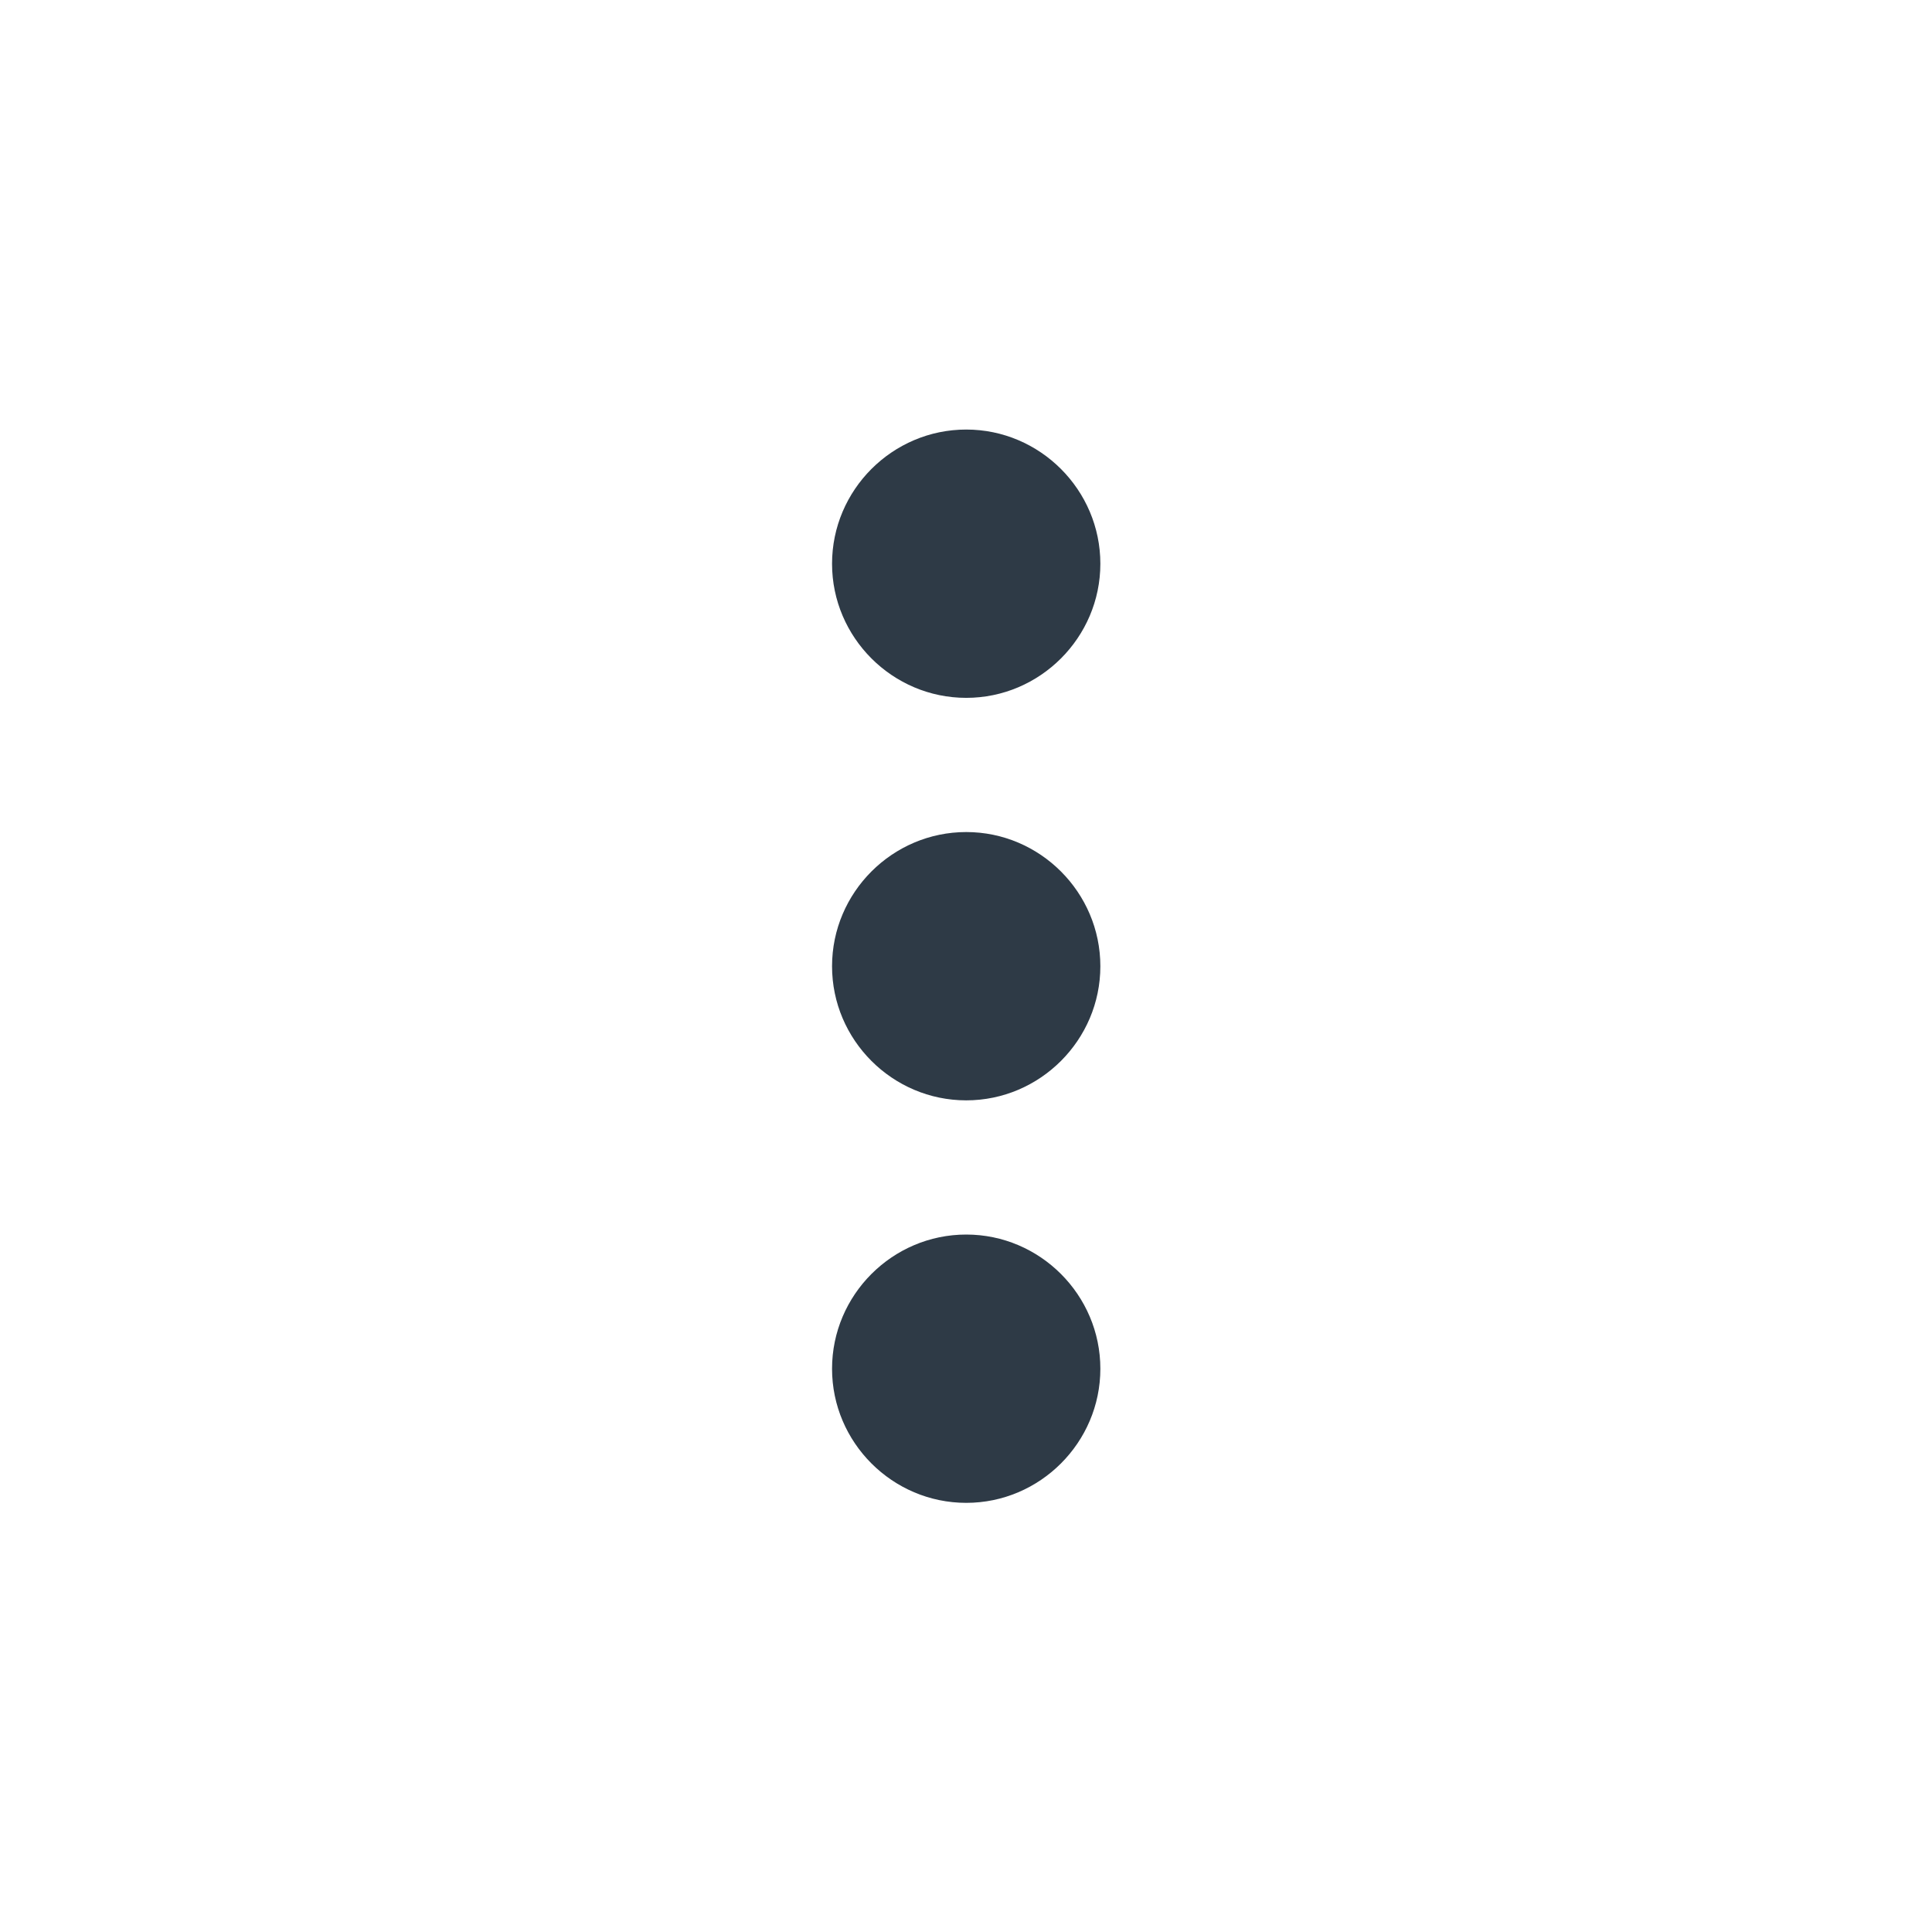 <svg width="24" height="24" viewBox="0 0 24 24" fill="none" xmlns="http://www.w3.org/2000/svg">
<g clip-path="url(#clip0_37_822)">
<path d="M12.003 8.669C12.919 8.669 13.669 7.919 13.669 7.003C13.669 6.086 12.919 5.336 12.003 5.336C11.086 5.336 10.336 6.086 10.336 7.003C10.336 7.919 11.086 8.669 12.003 8.669ZM12.003 10.336C11.086 10.336 10.336 11.086 10.336 12.003C10.336 12.919 11.086 13.669 12.003 13.669C12.919 13.669 13.669 12.919 13.669 12.003C13.669 11.086 12.919 10.336 12.003 10.336ZM12.003 15.336C11.086 15.336 10.336 16.086 10.336 17.003C10.336 17.919 11.086 18.669 12.003 18.669C12.919 18.669 13.669 17.919 13.669 17.003C13.669 16.086 12.919 15.336 12.003 15.336Z" fill="#2E3A46"/>
</g>
<defs>
<clipPath id="clip0_37_822">
<rect width="24" height="24" fill="white"/>
</clipPath>
</defs>
</svg>
